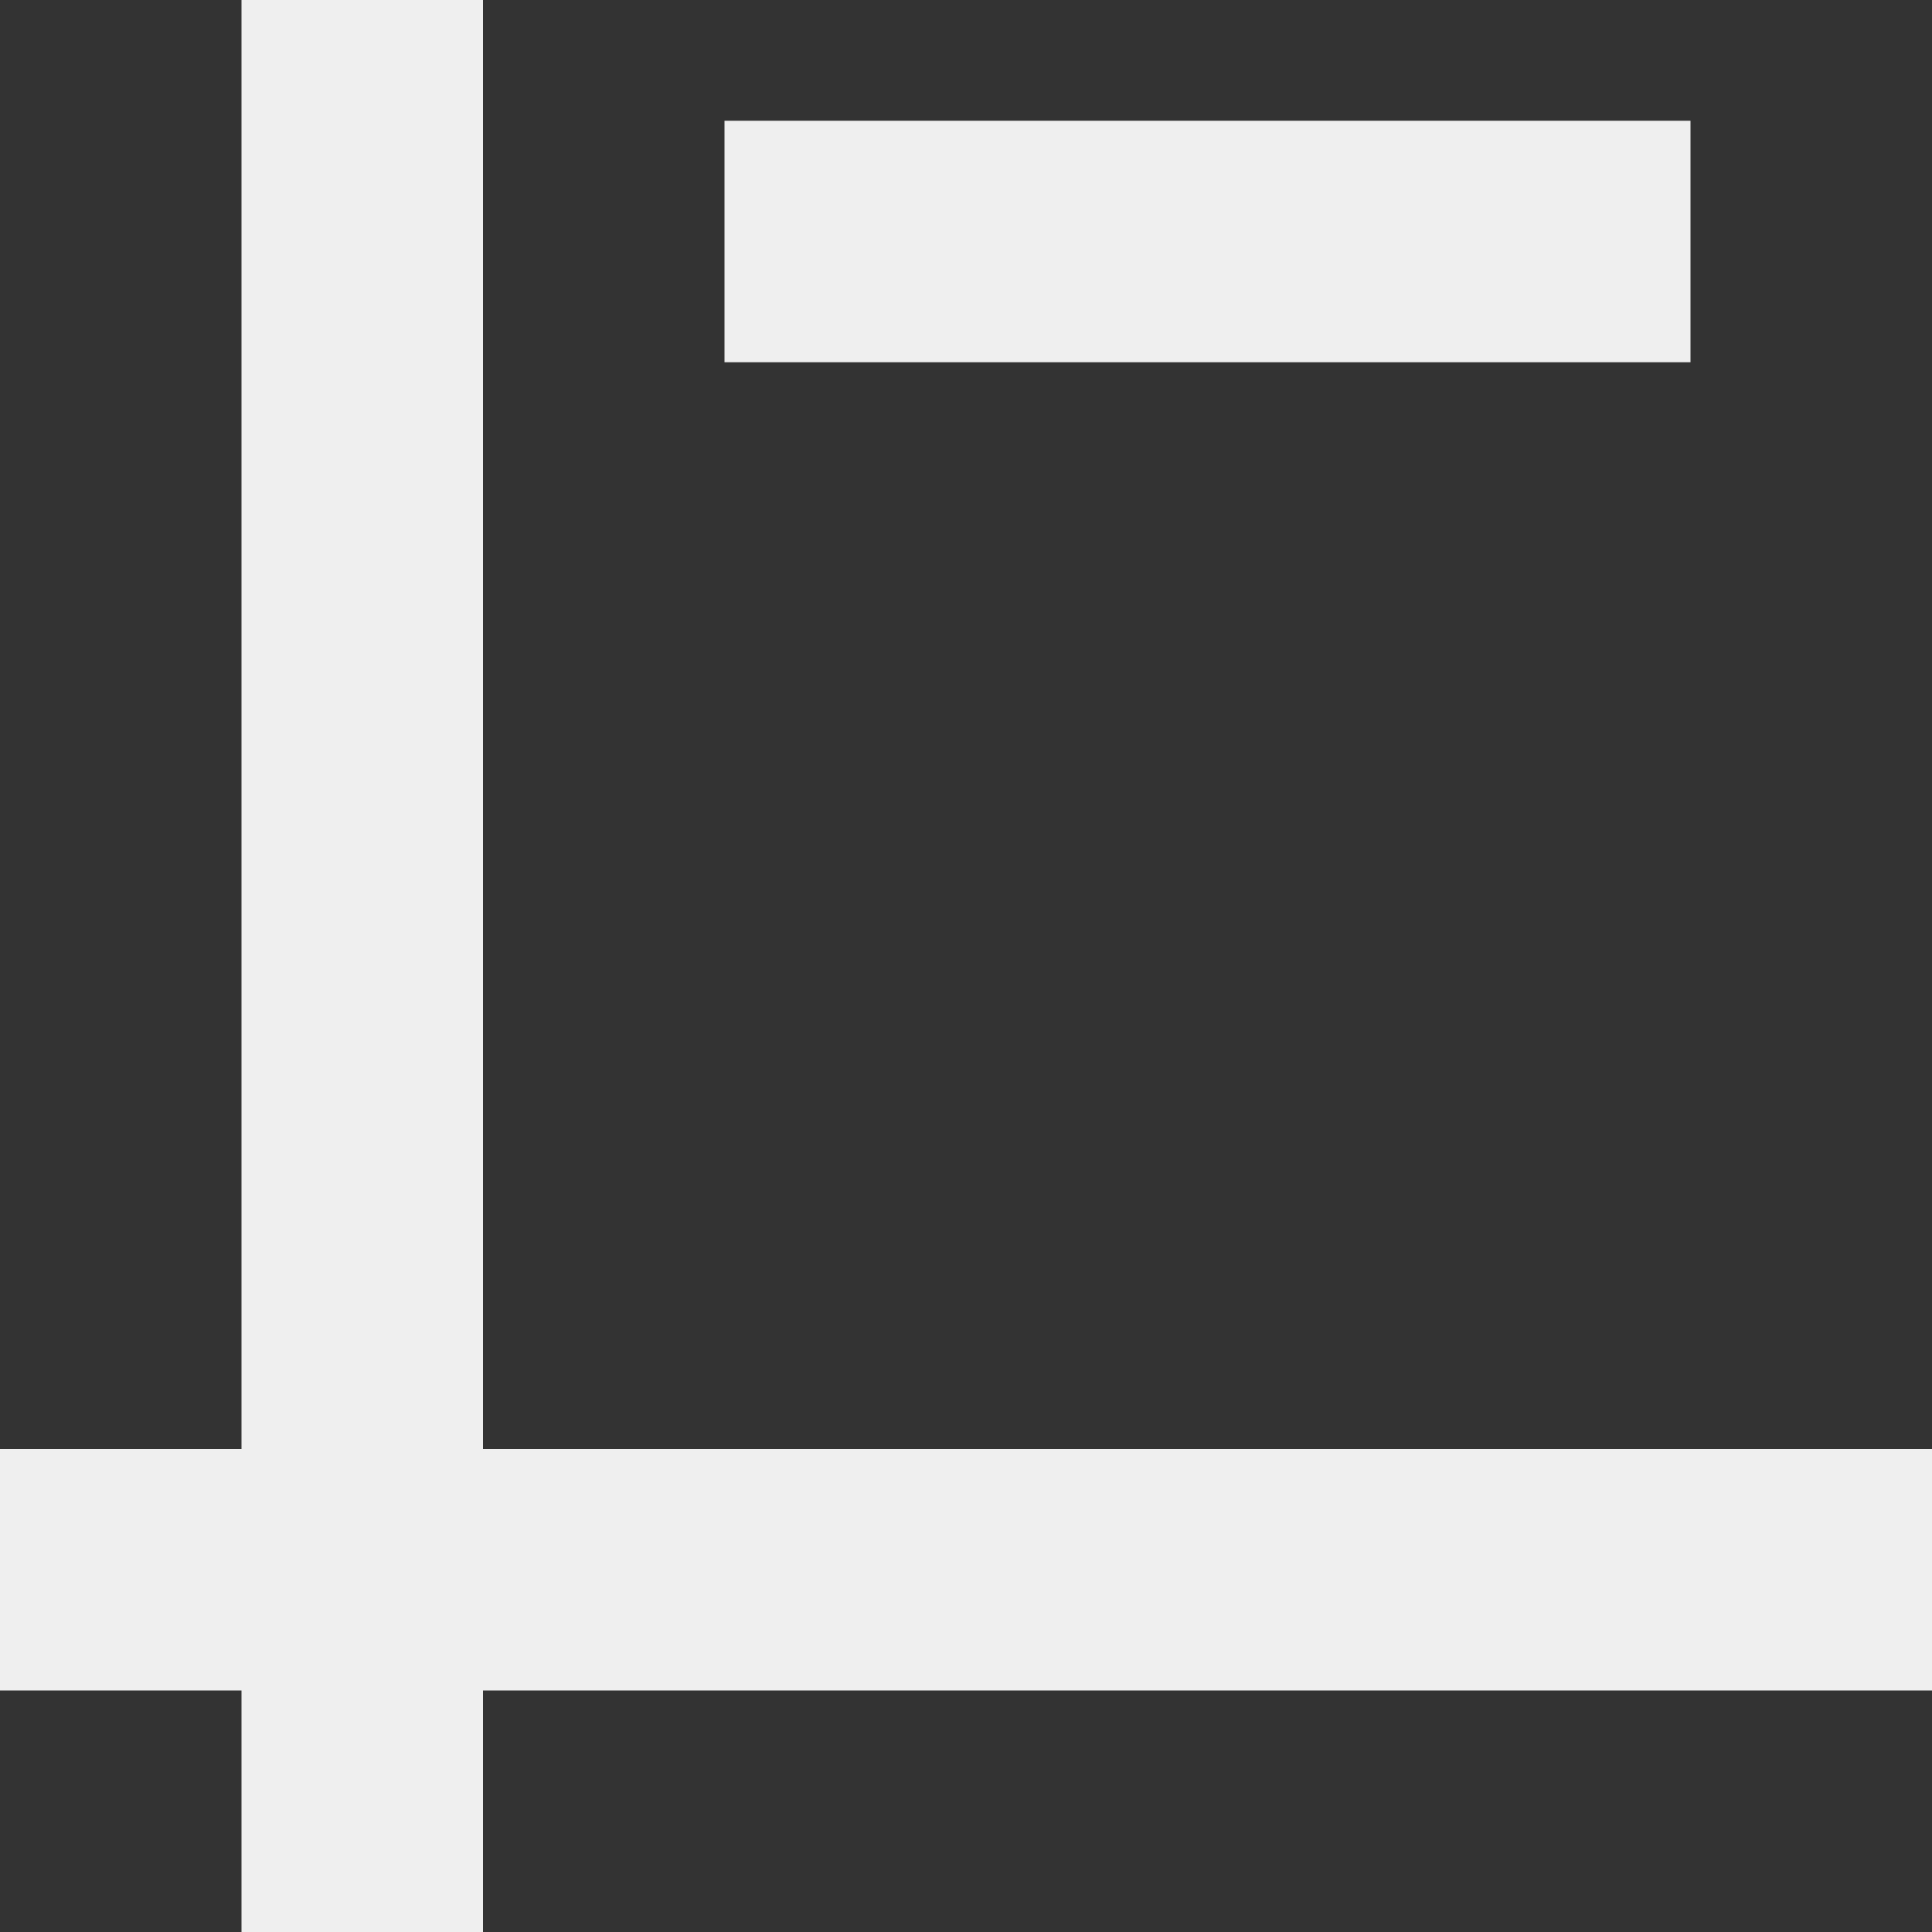 <svg viewBox="0 0 16 16" xmlns="http://www.w3.org/2000/svg"><rect x="0" y="0" width="16" height="16" fill="#333333" stroke="none"/><path d="m2 0v12h-2v2h2v2h2v-2h12v-2h-12v-12zm4 1v2h8v-2z" fill="#efefef"/></svg>